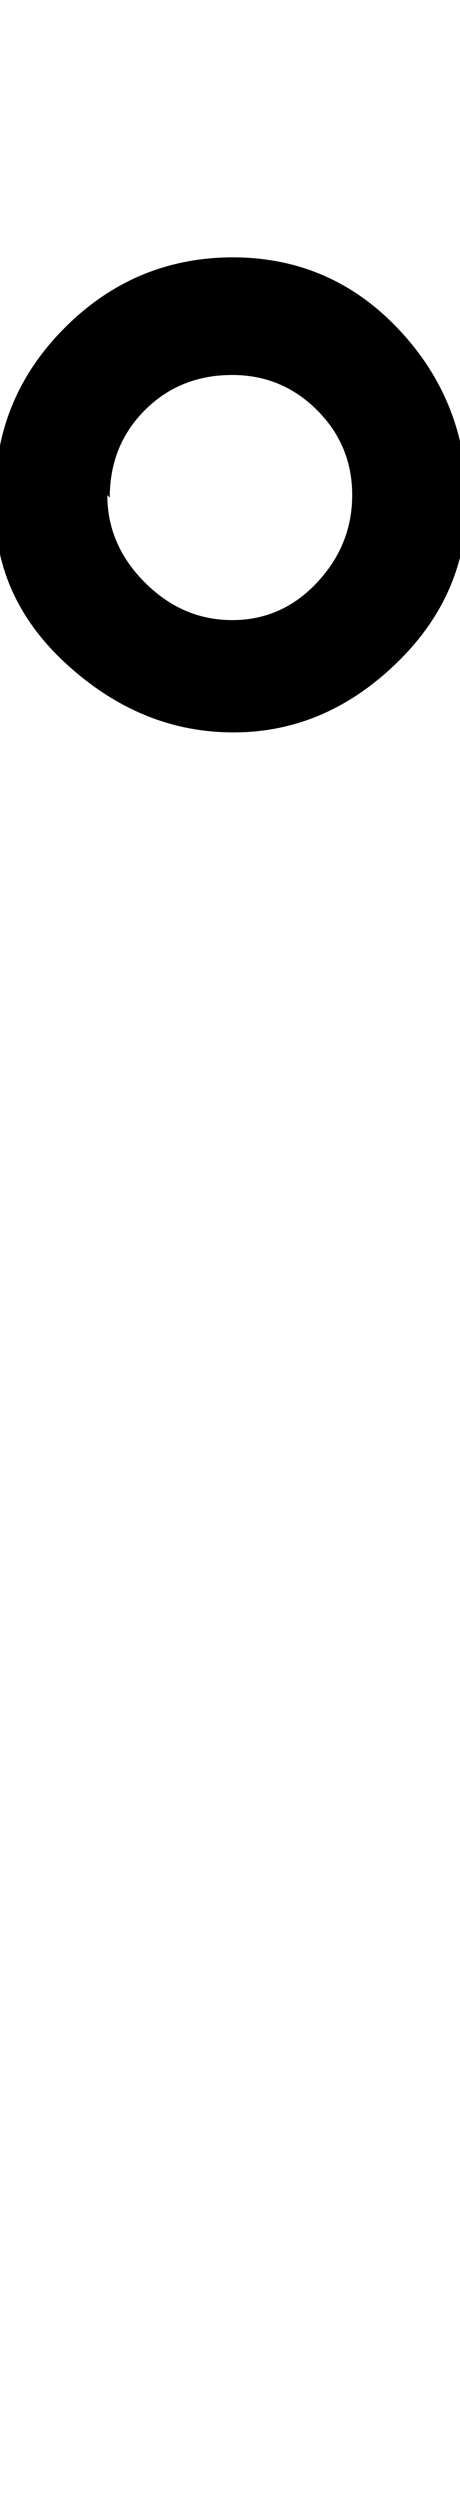 <svg height="512" width="94.3" xmlns="http://www.w3.org/2000/svg"><path d="m-1 101.4q0-20 14.3-34.3t34.3-14.4q20 0 33.8 14.4t14.3 34.3-14.3 34.3-33.8 14.3-34.3-14.3-14.3-34.3z m23 0q0 10.2 7.7 17.9t17.9 7.7 17.4-7.7 7.2-17.9-7.2-17.4-17.4-7.2q-10.7 0-17.9 7.2t-7.2 17.9z" /></svg>